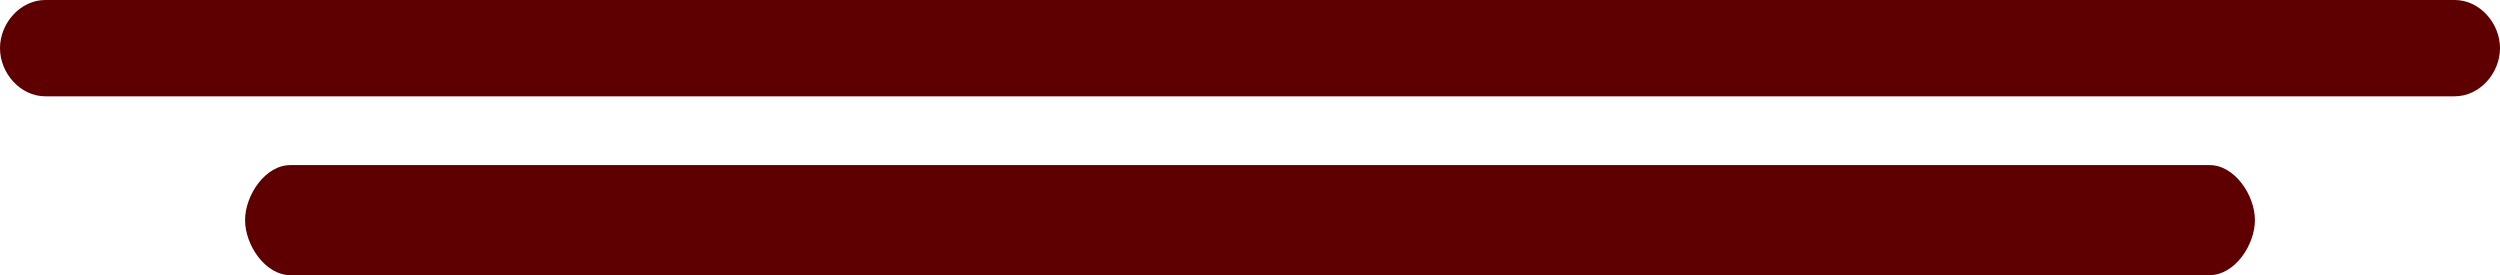 <svg version="1.1" id="图层_1" x="0px" y="0px" width="181.713px" height="20px" viewBox="0 0 181.713 20" enable-background="new 0 0 181.713 20" xml:space="preserve" xmlns="http://www.w3.org/2000/svg" xmlns:xlink="http://www.w3.org/1999/xlink" xmlns:xml="http://www.w3.org/XML/1998/namespace">
  <path fill="#5E0002" d="M160.608,12H21.103c-1.817,0-3.29,2.184-3.29,4c0,1.818,1.473,4,3.29,4h139.505c1.816,0,3.291-2.182,3.291-4
	C163.899,14.184,162.426,12,160.608,12z" class="color c1"/>
  <path fill="#5E0002" d="M178.421,0H3.292C1.474,0,0,1.685,0,3.5C0,5.318,1.474,7,3.292,7h175.129c1.818,0,3.292-1.682,3.292-3.5
	C181.713,1.685,180.239,0,178.421,0z" class="color c1"/>
</svg>